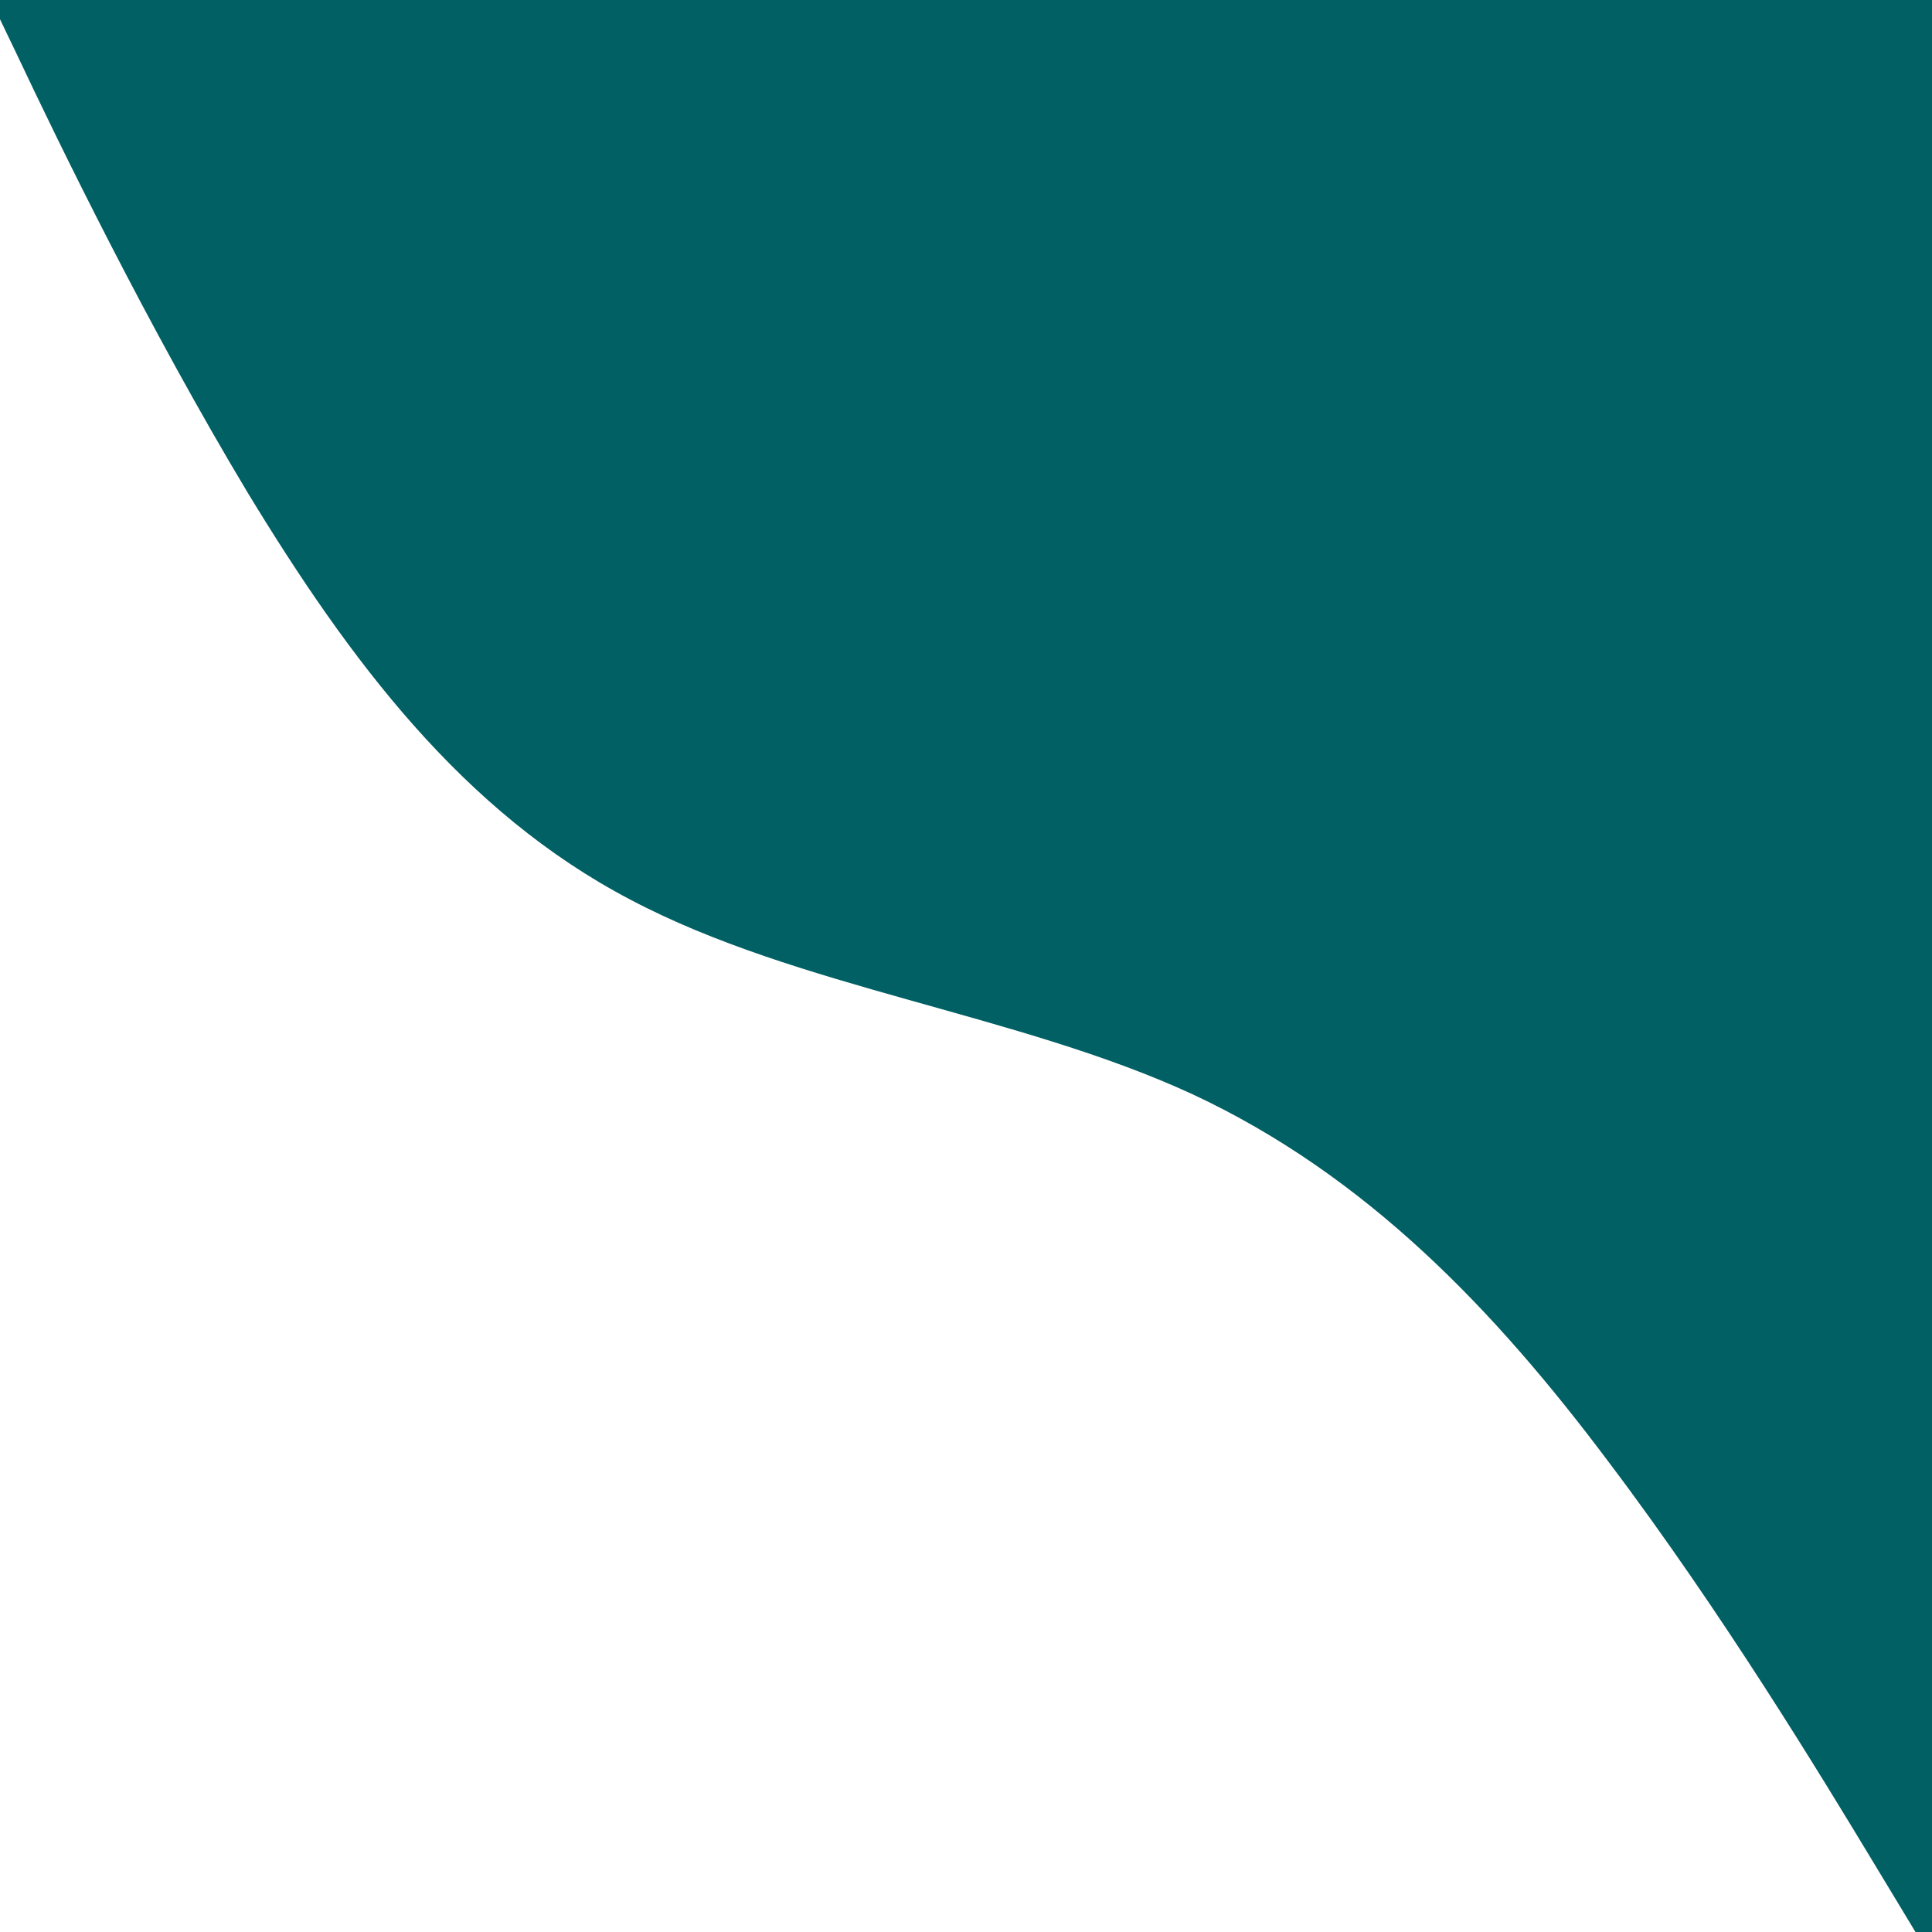 <svg
  xmlns="http://www.w3.org/2000/svg"
  xmlns:xlink="http://www.w3.org/1999/xlink"
  width="1080"
  zoomAndPan="magnify"
  viewBox="0 0 810 810"
  height="1080"
  preserveAspectRatio="xMidYMid meet"
  version="1.0"
><defs><clipPath id="70d7f50cc0"><path
        d="M 0.754 -39.453 L 894.918 721.105 L 727.266 918.211 L -166.902 157.652 Z M 0.754 -39.453 "
        clip-rule="nonzero"
      /></clipPath><clipPath id="8c20ed4826"><path
        d="M 0.754 -39.453 L 894.918 721.105 L 727.266 918.211 L -166.902 157.652 Z M 0.754 -39.453 "
        clip-rule="nonzero"
      /></clipPath><clipPath id="84a604574d"><path
        d="M 43 0 L 810 0 L 810 735 L 43 735 Z M 43 0 "
        clip-rule="nonzero"
      /></clipPath><clipPath id="48d0c07a74"><path
        d="M 43.121 2.07 L 435.957 -455.598 L 1289.031 276.625 L 896.195 734.297 Z M 43.121 2.07 "
        clip-rule="nonzero"
      /></clipPath><clipPath id="a544963ebf"><path
        d="M 43.121 2.07 L 435.957 -455.598 L 1289.031 276.625 L 896.195 734.297 Z M 43.121 2.07 "
        clip-rule="nonzero"
      /></clipPath></defs><g clip-path="url(#70d7f50cc0)"><g
      clip-path="url(#8c20ed4826)"
    ><path
        fill="#006064"
        d="M -11.52 -15.922 L 6.824 22.293 C 24.961 60.758 61.969 136.824 104.059 206.914 C 146.465 276.633 193.949 340.379 264.332 377.207 C 334.504 414.281 427.047 425.055 500.047 458.805 C 572.836 492.797 626.609 549.152 674.254 612.711 C 722.105 676.027 764.352 745.934 785.477 780.883 L 806.598 815.836 L 890.426 717.285 L 860.922 692.188 C 831.414 667.09 772.402 616.895 713.391 566.699 C 654.379 516.508 595.367 466.312 536.355 416.117 C 477.344 365.922 418.328 315.727 359.316 265.535 C 300.305 215.34 241.293 165.145 182.281 114.949 C 123.27 64.754 64.258 14.562 34.75 -10.535 L 5.246 -35.633 Z M -11.52 -15.922 "
        fill-opacity="1"
        fill-rule="nonzero"
      /></g></g><g clip-path="url(#84a604574d)"><g
      clip-path="url(#48d0c07a74)"
    ><g clip-path="url(#a544963ebf)"><path
          fill="#006064"
          d="M 43.121 2.07 L 435.957 -455.598 L 1289.031 276.625 L 896.195 734.297 Z M 43.121 2.07 "
          fill-opacity="1"
          fill-rule="nonzero"
        /></g></g></g></svg>
